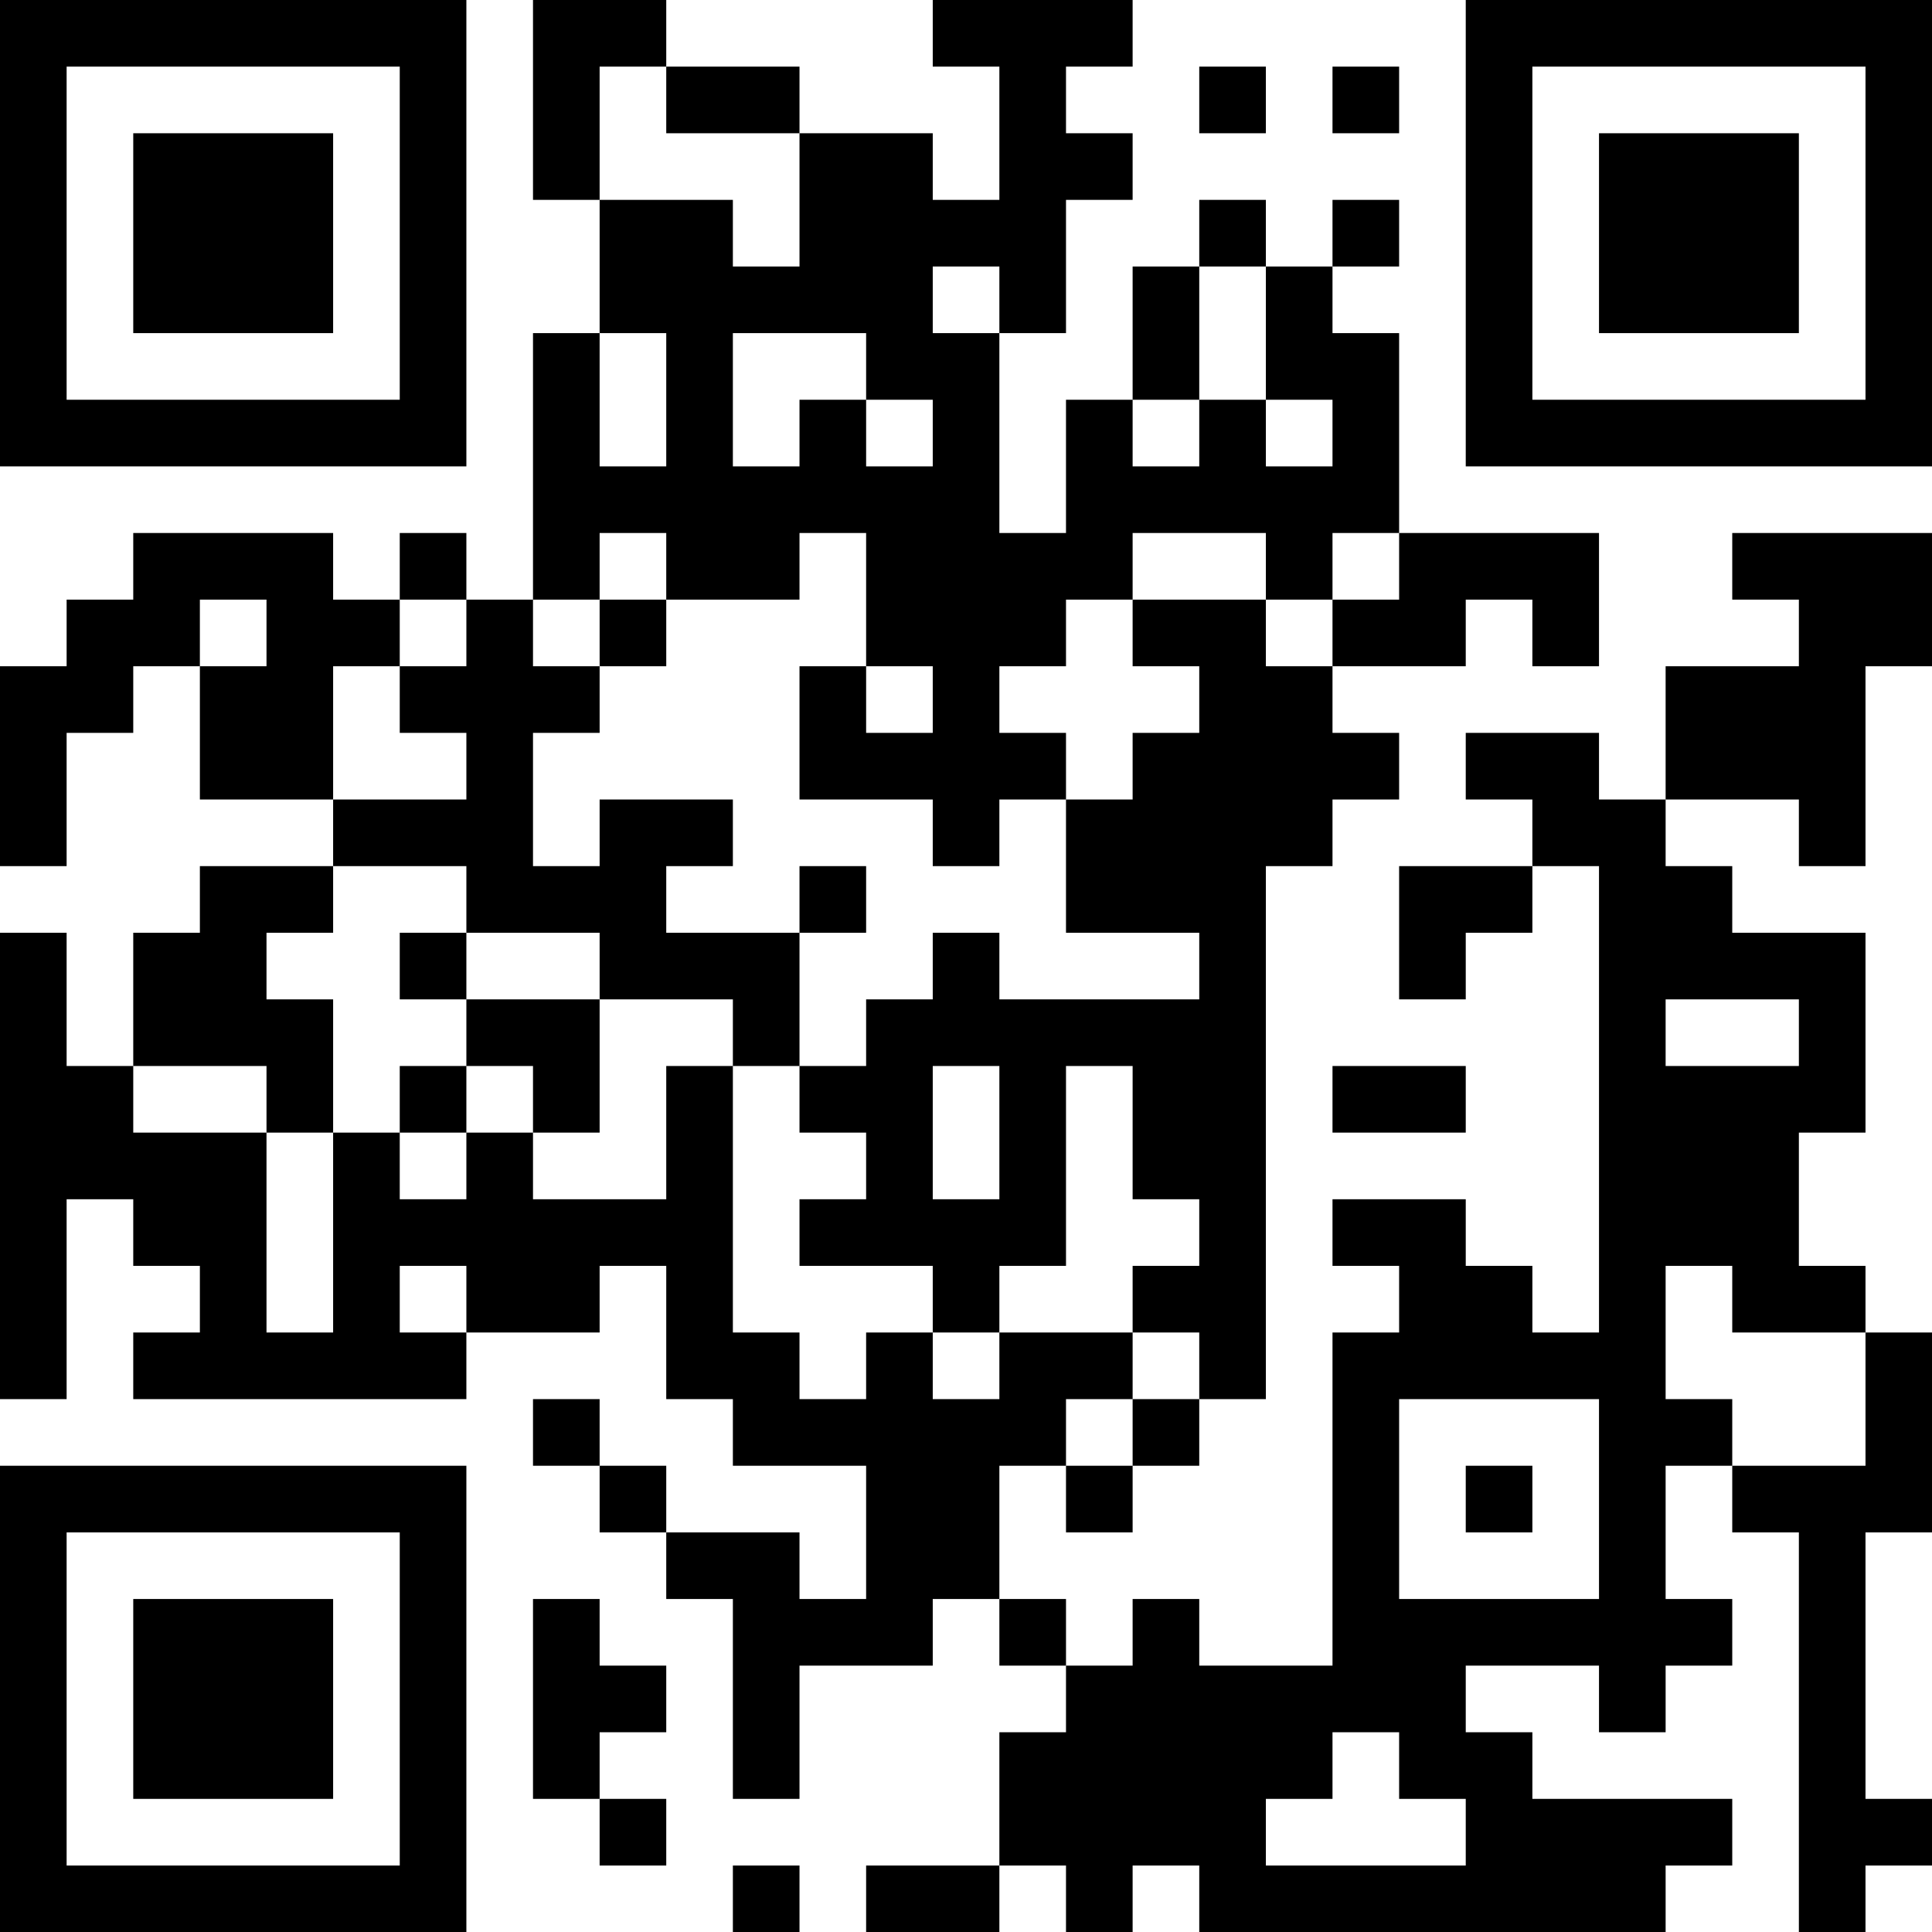 <?xml version="1.0" encoding="UTF-8"?>
<svg xmlns="http://www.w3.org/2000/svg" version="1.1" width="200" height="200" viewBox="0 0 200 200"><rect x="0" y="0" width="200" height="200" fill="#ffffff"/><g transform="scale(6.897)"><g transform="translate(0,0)"><path fill-rule="evenodd" d="M8 0L8 3L9 3L9 5L8 5L8 9L7 9L7 8L6 8L6 9L5 9L5 8L2 8L2 9L1 9L1 10L0 10L0 13L1 13L1 11L2 11L2 10L3 10L3 12L5 12L5 13L3 13L3 14L2 14L2 16L1 16L1 14L0 14L0 21L1 21L1 18L2 18L2 19L3 19L3 20L2 20L2 21L7 21L7 20L9 20L9 19L10 19L10 21L11 21L11 22L13 22L13 24L12 24L12 23L10 23L10 22L9 22L9 21L8 21L8 22L9 22L9 23L10 23L10 24L11 24L11 27L12 27L12 25L14 25L14 24L15 24L15 25L16 25L16 26L15 26L15 28L13 28L13 29L15 29L15 28L16 28L16 29L17 29L17 28L18 28L18 29L25 29L25 28L26 28L26 27L23 27L23 26L22 26L22 25L24 25L24 26L25 26L25 25L26 25L26 24L25 24L25 22L26 22L26 23L27 23L27 29L28 29L28 28L29 28L29 27L28 27L28 23L29 23L29 20L28 20L28 19L27 19L27 17L28 17L28 14L26 14L26 13L25 13L25 12L27 12L27 13L28 13L28 10L29 10L29 8L26 8L26 9L27 9L27 10L25 10L25 12L24 12L24 11L22 11L22 12L23 12L23 13L21 13L21 15L22 15L22 14L23 14L23 13L24 13L24 20L23 20L23 19L22 19L22 18L20 18L20 19L21 19L21 20L20 20L20 25L18 25L18 24L17 24L17 25L16 25L16 24L15 24L15 22L16 22L16 23L17 23L17 22L18 22L18 21L19 21L19 13L20 13L20 12L21 12L21 11L20 11L20 10L22 10L22 9L23 9L23 10L24 10L24 8L21 8L21 5L20 5L20 4L21 4L21 3L20 3L20 4L19 4L19 3L18 3L18 4L17 4L17 6L16 6L16 8L15 8L15 5L16 5L16 3L17 3L17 2L16 2L16 1L17 1L17 0L14 0L14 1L15 1L15 3L14 3L14 2L12 2L12 1L10 1L10 0ZM9 1L9 3L11 3L11 4L12 4L12 2L10 2L10 1ZM18 1L18 2L19 2L19 1ZM20 1L20 2L21 2L21 1ZM14 4L14 5L15 5L15 4ZM18 4L18 6L17 6L17 7L18 7L18 6L19 6L19 7L20 7L20 6L19 6L19 4ZM9 5L9 7L10 7L10 5ZM11 5L11 7L12 7L12 6L13 6L13 7L14 7L14 6L13 6L13 5ZM9 8L9 9L8 9L8 10L9 10L9 11L8 11L8 13L9 13L9 12L11 12L11 13L10 13L10 14L12 14L12 16L11 16L11 15L9 15L9 14L7 14L7 13L5 13L5 14L4 14L4 15L5 15L5 17L4 17L4 16L2 16L2 17L4 17L4 20L5 20L5 17L6 17L6 18L7 18L7 17L8 17L8 18L10 18L10 16L11 16L11 20L12 20L12 21L13 21L13 20L14 20L14 21L15 21L15 20L17 20L17 21L16 21L16 22L17 22L17 21L18 21L18 20L17 20L17 19L18 19L18 18L17 18L17 16L16 16L16 19L15 19L15 20L14 20L14 19L12 19L12 18L13 18L13 17L12 17L12 16L13 16L13 15L14 15L14 14L15 14L15 15L18 15L18 14L16 14L16 12L17 12L17 11L18 11L18 10L17 10L17 9L19 9L19 10L20 10L20 9L21 9L21 8L20 8L20 9L19 9L19 8L17 8L17 9L16 9L16 10L15 10L15 11L16 11L16 12L15 12L15 13L14 13L14 12L12 12L12 10L13 10L13 11L14 11L14 10L13 10L13 8L12 8L12 9L10 9L10 8ZM3 9L3 10L4 10L4 9ZM6 9L6 10L5 10L5 12L7 12L7 11L6 11L6 10L7 10L7 9ZM9 9L9 10L10 10L10 9ZM12 13L12 14L13 14L13 13ZM6 14L6 15L7 15L7 16L6 16L6 17L7 17L7 16L8 16L8 17L9 17L9 15L7 15L7 14ZM25 15L25 16L27 16L27 15ZM14 16L14 18L15 18L15 16ZM20 16L20 17L22 17L22 16ZM6 19L6 20L7 20L7 19ZM25 19L25 21L26 21L26 22L28 22L28 20L26 20L26 19ZM21 21L21 24L24 24L24 21ZM22 22L22 23L23 23L23 22ZM8 24L8 27L9 27L9 28L10 28L10 27L9 27L9 26L10 26L10 25L9 25L9 24ZM20 26L20 27L19 27L19 28L22 28L22 27L21 27L21 26ZM11 28L11 29L12 29L12 28ZM0 0L0 7L7 7L7 0ZM1 1L1 6L6 6L6 1ZM2 2L2 5L5 5L5 2ZM22 0L22 7L29 7L29 0ZM23 1L23 6L28 6L28 1ZM24 2L24 5L27 5L27 2ZM0 22L0 29L7 29L7 22ZM1 23L1 28L6 28L6 23ZM2 24L2 27L5 27L5 24Z" fill="#000000"/></g></g></svg>
